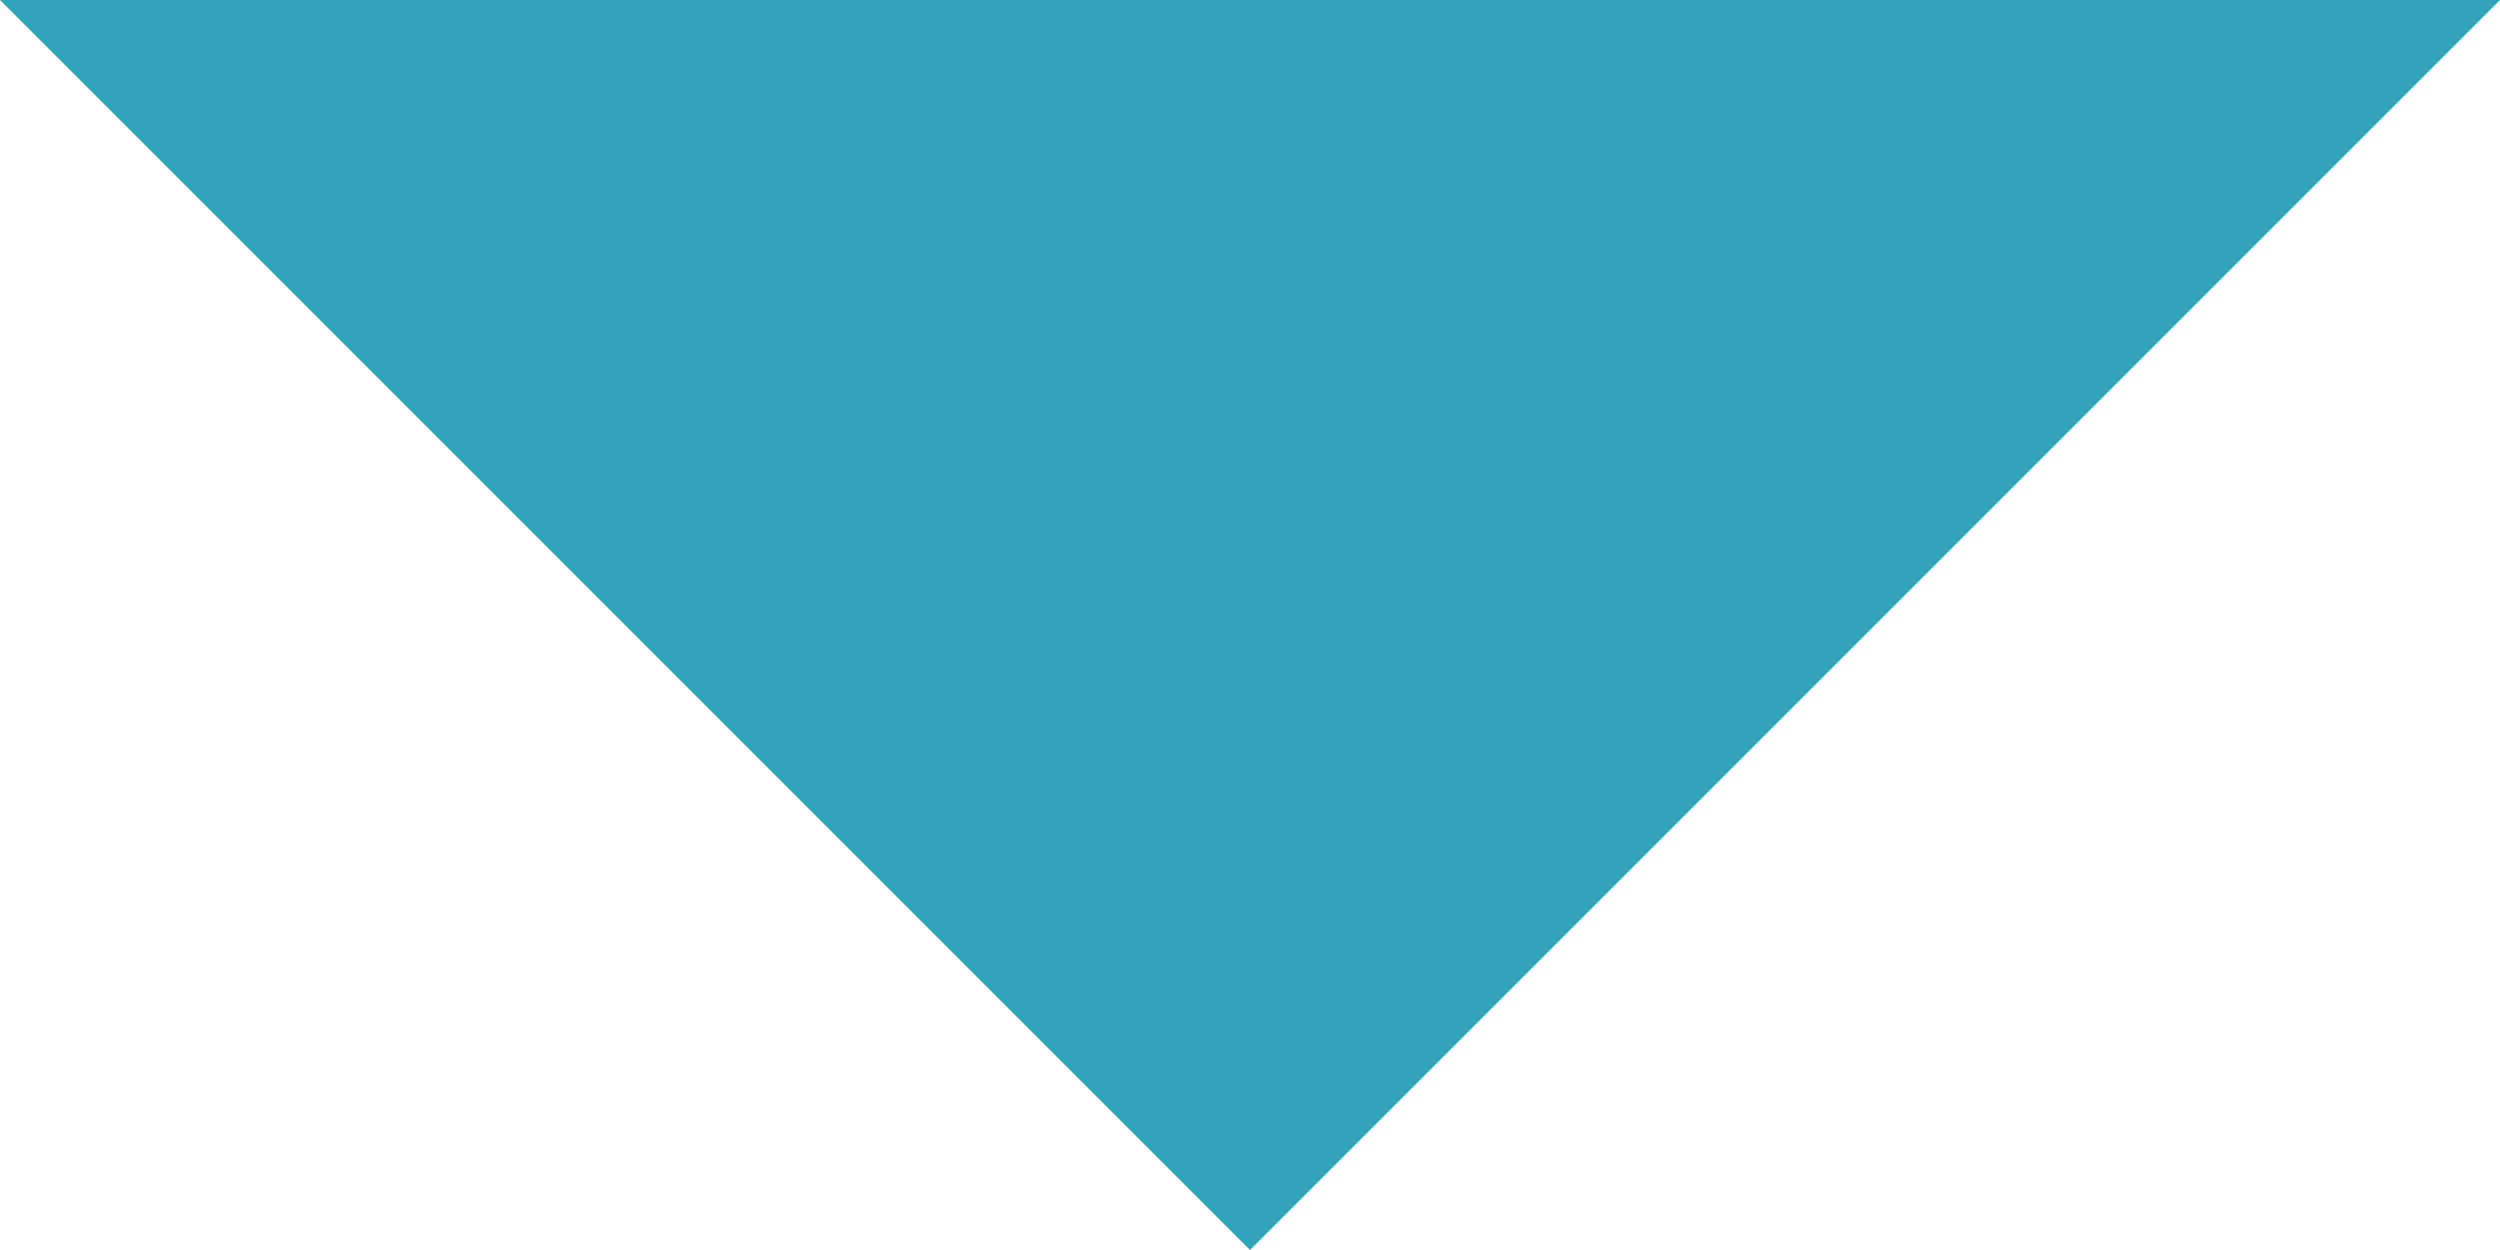 <?xml version="1.0" encoding="UTF-8"?>
<svg width="10px" height="5px" viewBox="0 0 10 5" version="1.1" xmlns="http://www.w3.org/2000/svg" xmlns:xlink="http://www.w3.org/1999/xlink">
    <!-- Generator: Sketch 52.3 (67297) - http://www.bohemiancoding.com/sketch -->
    <title>Path</title>
    <desc>Created with Sketch.</desc>
    <g id="Symbols" stroke="none" stroke-width="1" fill="none" fill-rule="evenodd">
        <g id="Text-Field-/-Filled-/-Leading-Icon-/-No-Assistive-Text-/-Activated" transform="translate(-21, -18)" fill="#33A2BD">
            <g id="baseline-arrow_drop_down-24px" transform="translate(14, 8)">
                <polygon id="Path" points="7 10 12 15 17 10"></polygon>
            </g>
        </g>
    </g>
</svg>